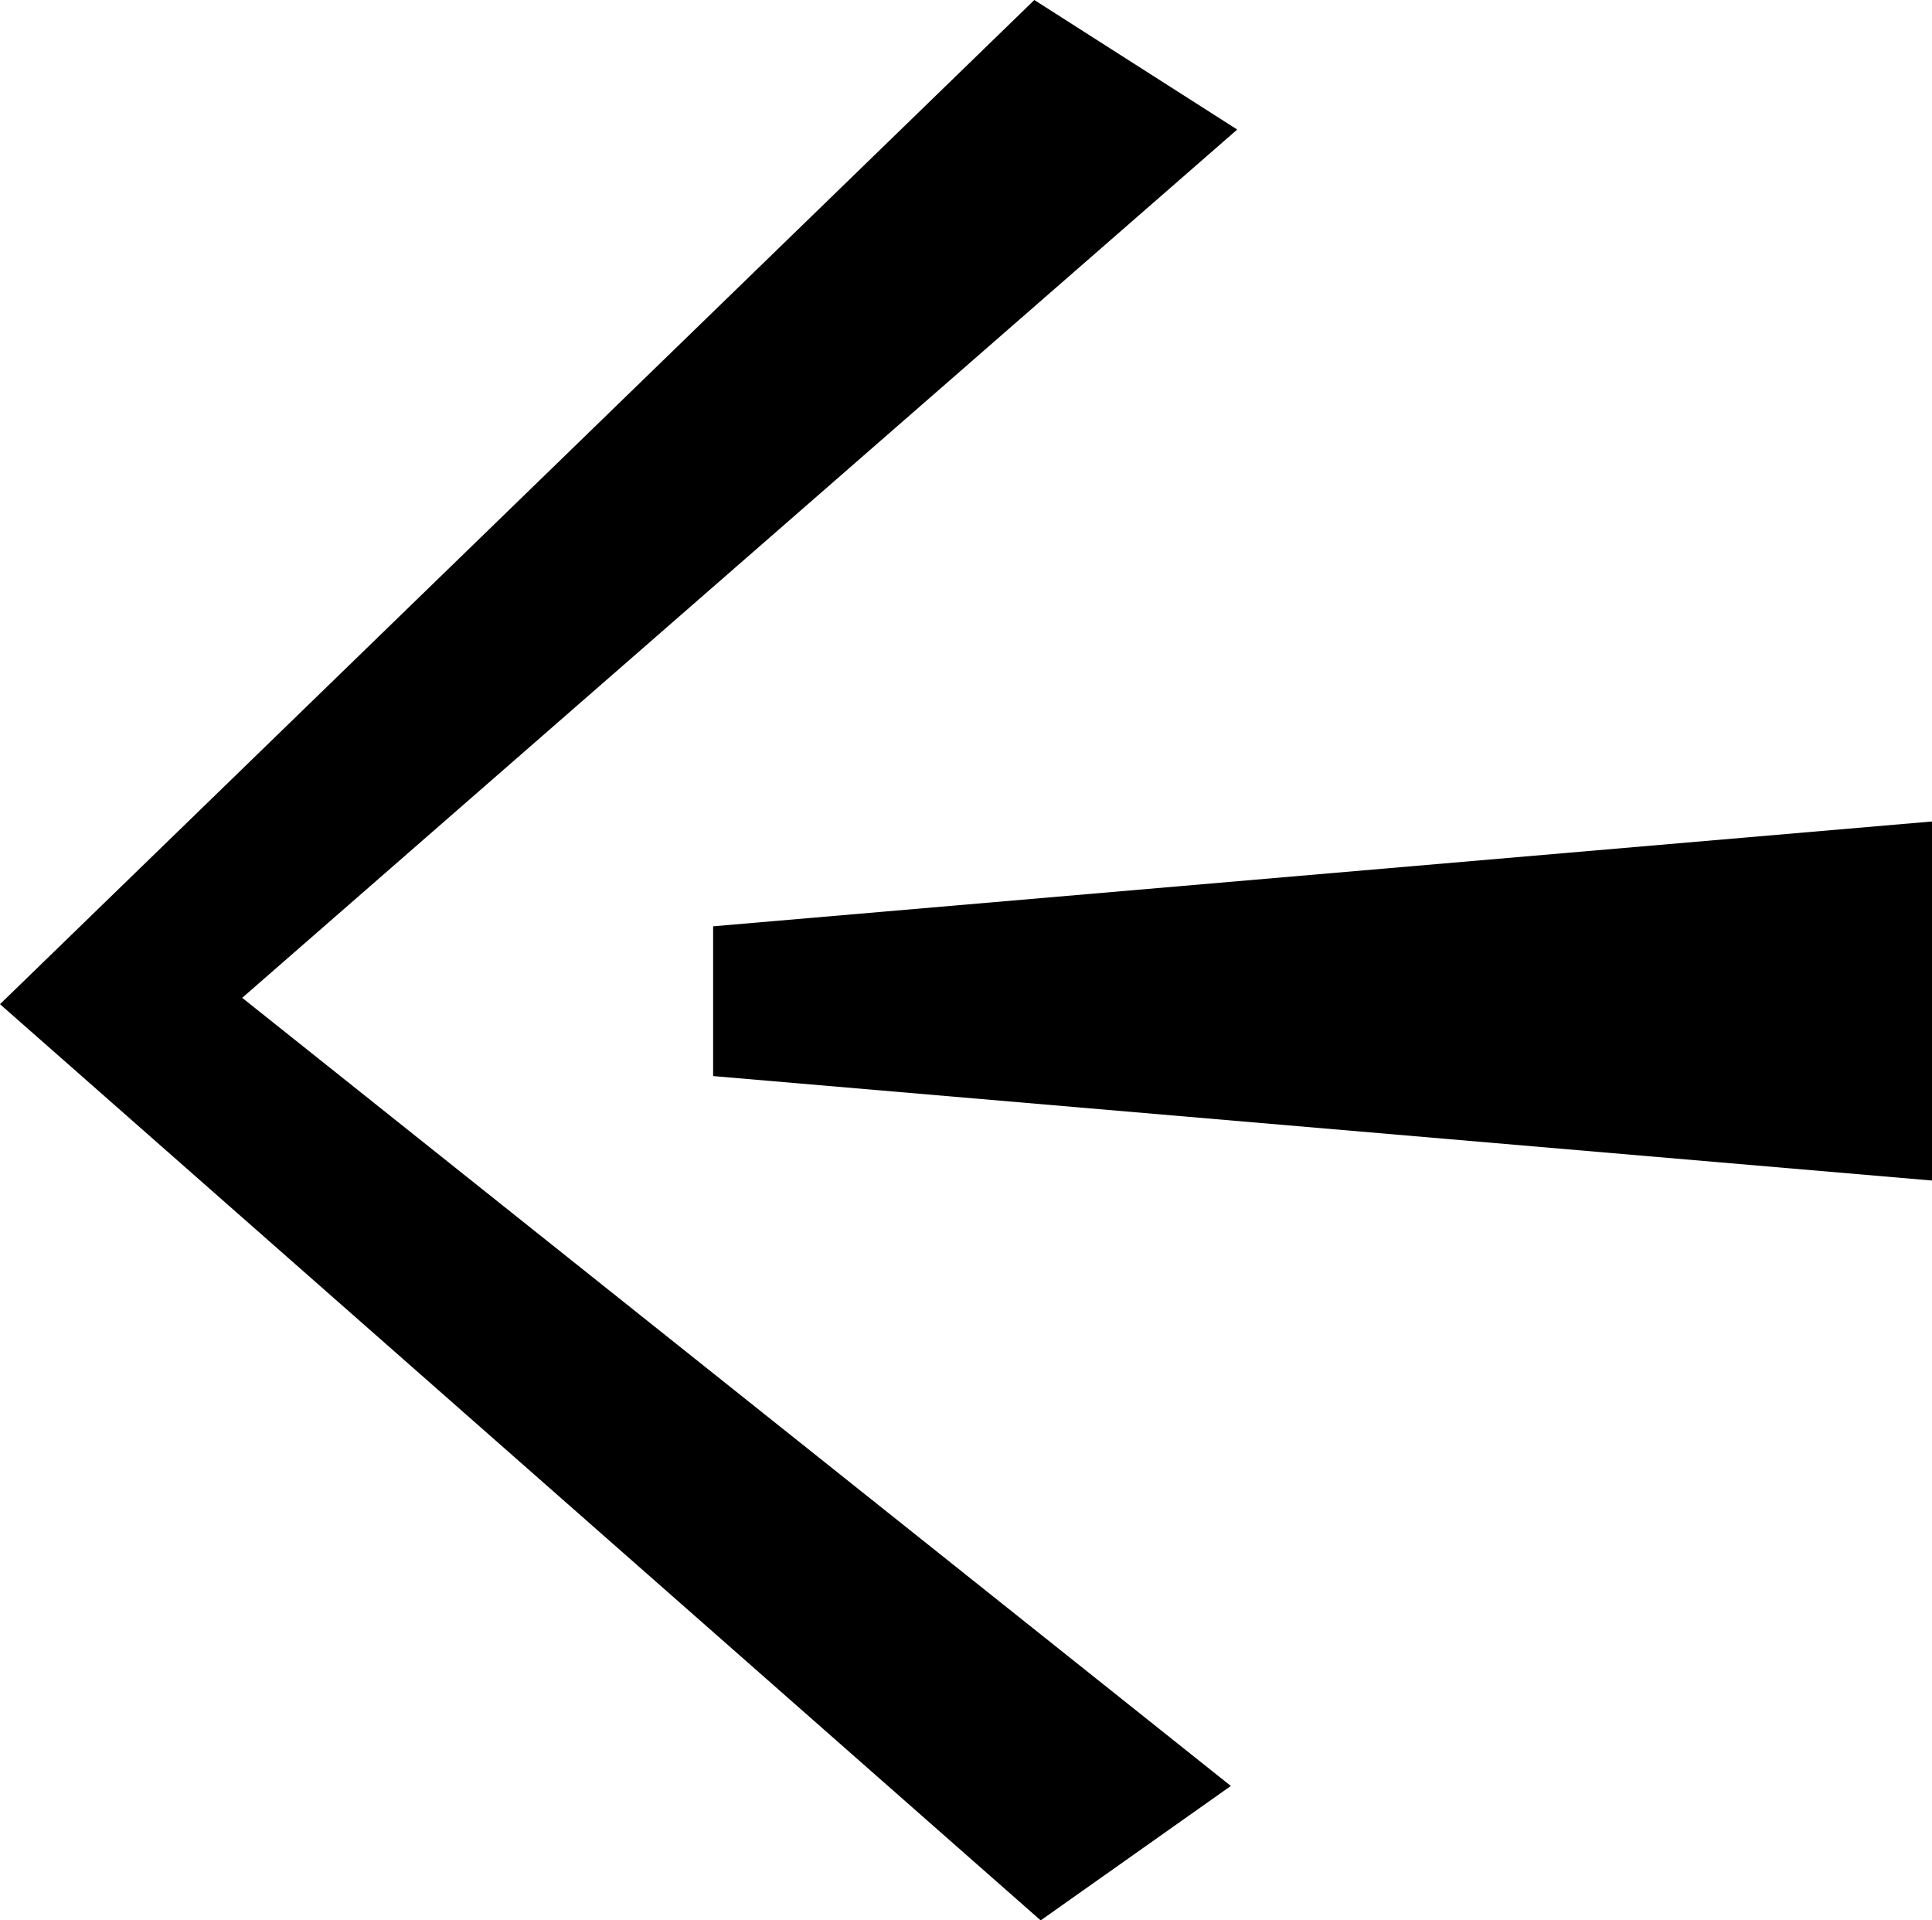 <?xml version="1.0" encoding="UTF-8"?>
<svg id="Ebene_2" data-name="Ebene 2" xmlns="http://www.w3.org/2000/svg" viewBox="0 0 51.61 51.29">
  <g id="Ebene_1-2" data-name="Ebene 1">
    <polygon points="27.8 51.29 0 26.82 27.63 0 33.05 3.46 6.47 26.65 32.88 47.7 27.8 51.29"/>
    <polygon points="51.61 31.53 19.05 28.74 19.05 24.74 51.61 21.94 51.61 31.53"/>
  </g>
</svg>